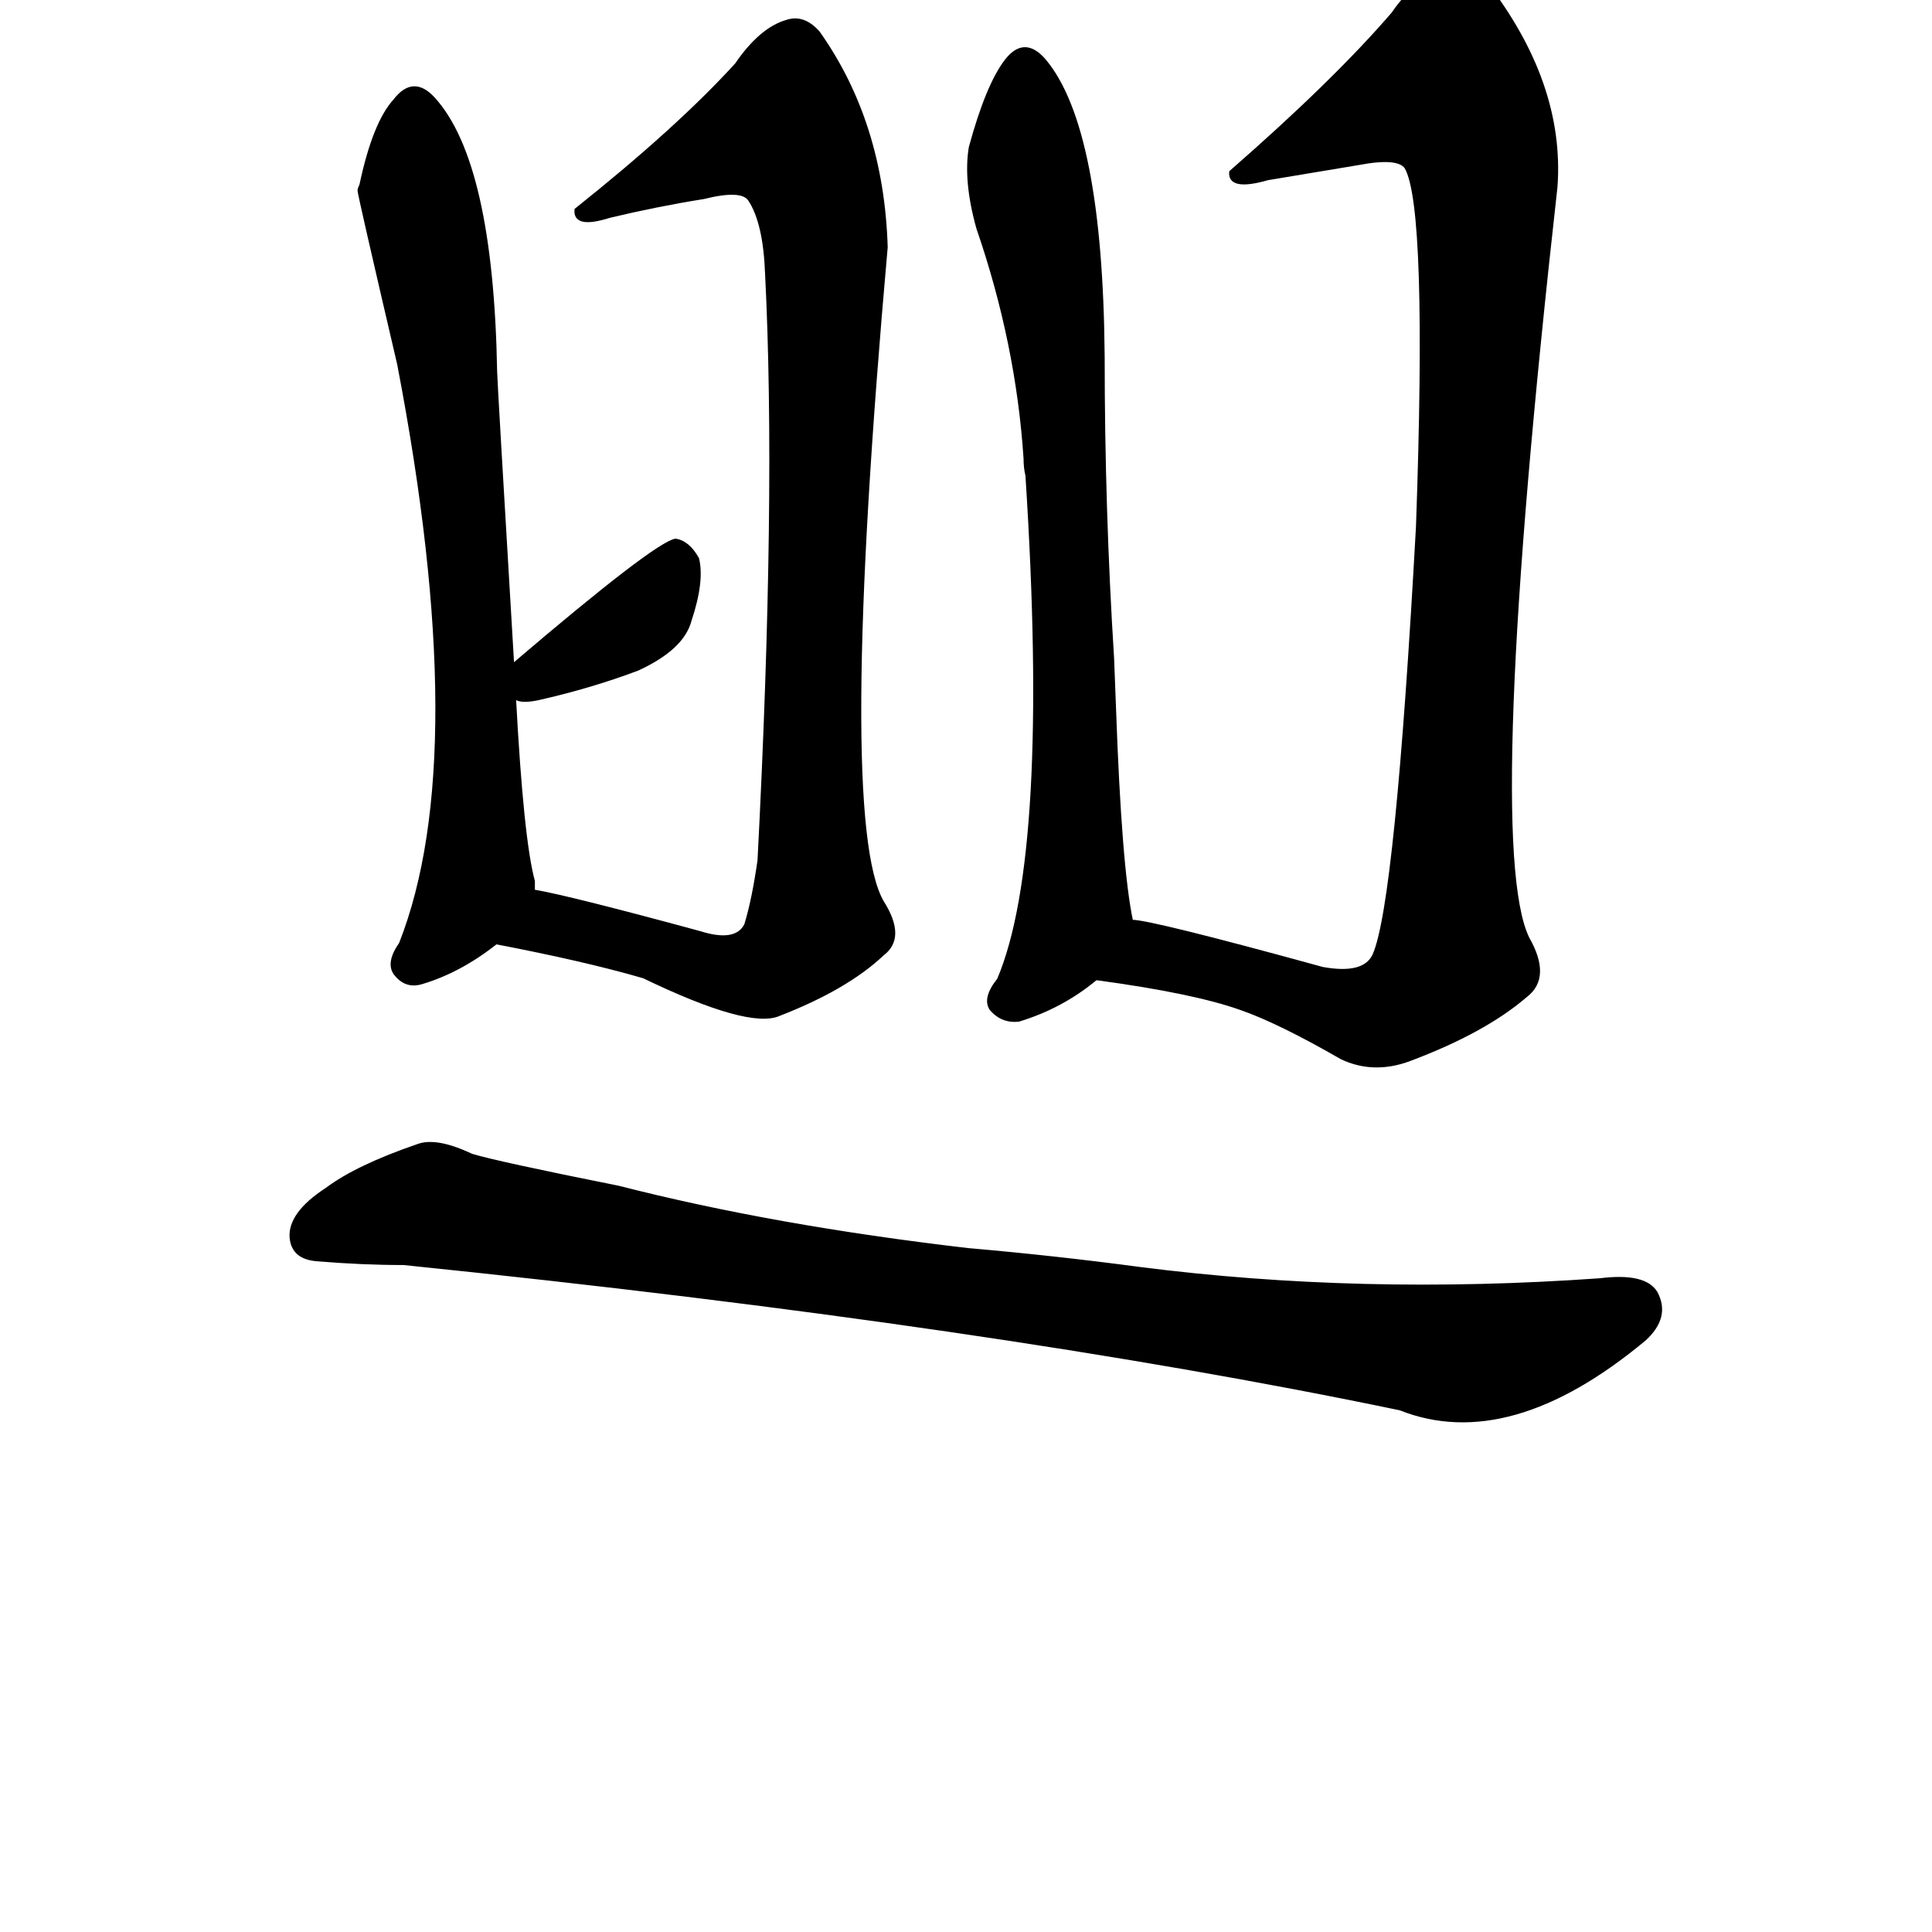 <?xml version="1.0" ?>
<svg baseProfile="full" height="1024" version="1.1" viewBox="0 0 1024 1024" width="1024" xmlns="http://www.w3.org/2000/svg" xmlns:ev="http://www.w3.org/2001/xml-events" xmlns:xlink="http://www.w3.org/1999/xlink">
	<defs/>
	<path d="M 513.0,662.0 Q 559.0,666.0 604.0,672.0 Q 721.0,687.0 848.0,678.0 Q 872.0,675.0 878.0,685.0 Q 885.0,698.0 872.0,710.0 Q 800.0,770.0 742.0,747.0 Q 526.0,702.0 214.0,670.0 Q 192.0,670.0 168.0,668.0 Q 155.0,667.0 154.0,656.0 Q 153.0,643.0 173.0,630.0 Q 189.0,618.0 221.0,607.0 Q 231.0,603.0 250.0,612.0 Q 263.0,616.0 328.0,629.0 Q 410.0,650.0 513.0,662.0" fill="black" stroke="#000000"/>
	<path d="M 273.0,370.0 Q 277.0,445.0 283.0,467.0 Q 283.0,470.0 283.0,472.0 C 285.0,485.0 285.0,485.0 263.0,500.0 Q 244.0,515.0 224.0,521.0 Q 215.0,524.0 209.0,516.0 Q 205.0,510.0 212.0,500.0 Q 251.0,401.0 211.0,193.0 Q 190.0,103.0 190.0,101.0 Q 190.0,100.0 191.0,98.0 Q 198.0,65.0 209.0,53.0 Q 219.0,40.0 230.0,52.0 Q 261.0,86.0 263.0,197.0 Q 263.0,201.0 272.0,352.0 L 273.0,370.0" fill="black" stroke="#000000"/>
	<path d="M 283.0,472.0 Q 301.0,475.0 371.0,494.0 Q 390.0,500.0 395.0,490.0 Q 399.0,477.0 402.0,456.0 Q 412.0,263.0 406.0,145.0 Q 405.0,118.0 397.0,106.0 Q 393.0,100.0 373.0,105.0 Q 348.0,109.0 323.0,115.0 Q 304.0,121.0 305.0,111.0 Q 359.0,68.0 390.0,34.0 Q 403.0,15.0 417.0,11.0 Q 426.0,8.0 434.0,17.0 Q 468.0,65.0 470.0,131.0 Q 443.0,435.0 468.0,478.0 Q 480.0,497.0 468.0,506.0 Q 449.0,524.0 413.0,538.0 Q 397.0,545.0 341.0,518.0 Q 310.0,509.0 263.0,500.0 C 234.0,494.0 254.0,466.0 283.0,472.0" fill="black" stroke="#000000"/>
	<path d="M 272.0,352.0 Q 347.0,288.0 358.0,286.0 Q 365.0,287.0 370.0,296.0 Q 373.0,308.0 366.0,329.0 Q 362.0,344.0 338.0,355.0 Q 314.0,364.0 288.0,370.0 Q 276.0,373.0 273.0,370.0 C 257.0,364.0 257.0,364.0 272.0,352.0" fill="black" stroke="#000000"/>
	<path d="M 591.0,375.0 Q 594.0,460.0 600.0,488.0 C 603.0,504.0 603.0,504.0 581.0,519.0 Q 563.0,534.0 540.0,541.0 Q 531.0,542.0 525.0,535.0 Q 521.0,529.0 529.0,519.0 Q 557.0,453.0 544.0,252.0 Q 543.0,248.0 543.0,243.0 Q 539.0,182.0 518.0,121.0 Q 511.0,96.0 514.0,78.0 Q 523.0,45.0 533.0,32.0 Q 543.0,19.0 554.0,32.0 Q 584.0,68.0 585.0,189.0 Q 585.0,270.0 590.0,349.0 L 591.0,375.0" fill="black" stroke="#000000"/>
	<path d="M 600.0,488.0 Q 610.0,488.0 701.0,513.0 Q 723.0,517.0 728.0,506.0 Q 740.0,479.0 751.0,279.0 Q 757.0,110.0 745.0,89.0 Q 741.0,83.0 720.0,87.0 Q 696.0,91.0 672.0,95.0 Q 651.0,101.0 652.0,91.0 Q 707.0,43.0 738.0,7.0 Q 751.0,-12.0 769.0,-17.0 Q 779.0,-21.0 787.0,-10.0 Q 829.0,44.0 825.0,99.0 Q 786.0,447.0 810.0,497.0 Q 822.0,518.0 809.0,528.0 Q 787.0,547.0 747.0,562.0 Q 728.0,569.0 711.0,561.0 Q 678.0,542.0 658.0,535.0 Q 633.0,526.0 581.0,519.0 C 551.0,515.0 571.0,482.0 600.0,488.0" fill="black" stroke="#000000"/>
</svg>
